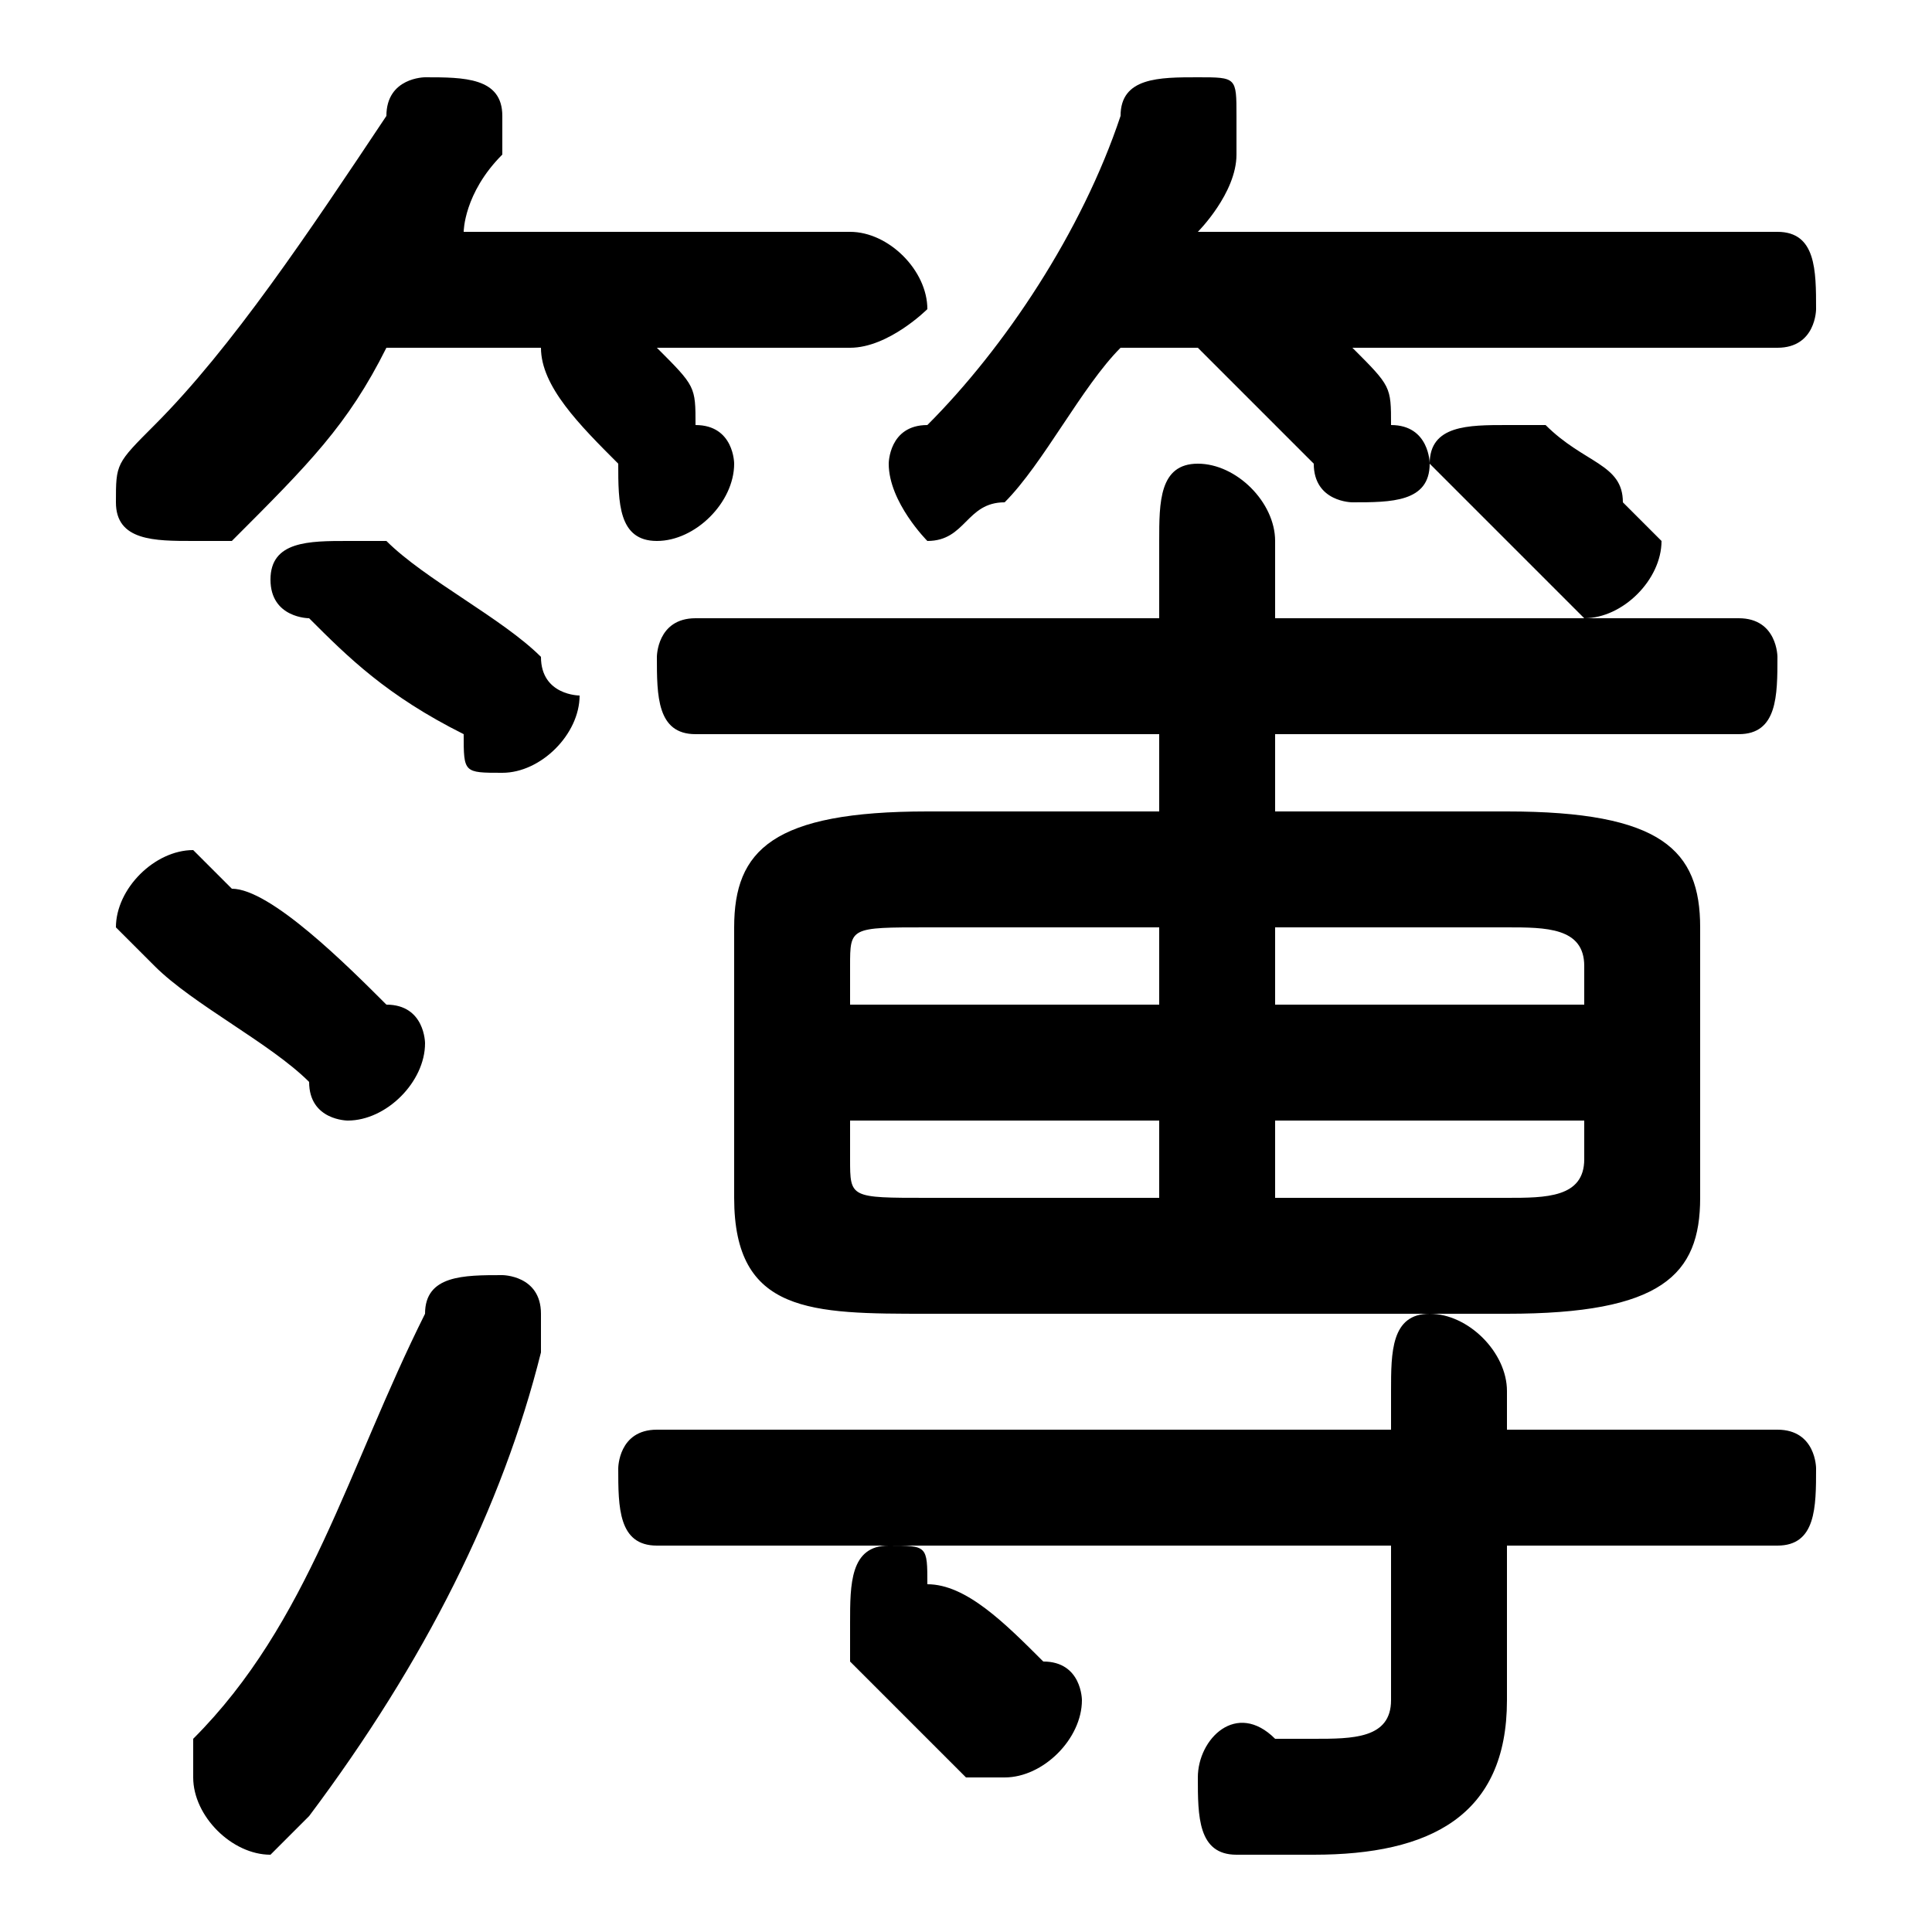 <svg xmlns="http://www.w3.org/2000/svg" viewBox="0 -44.0 50.0 50.0">
    <rect x="0" y="-44.0" width="50.0" height="50.0" fill="#808080" stroke="none"/>
    <g transform="scale(1, -1)">
        <!-- ボディの枠 -->
        <rect x="0" y="-6.0" width="50.0" height="50.0"
            stroke="white" fill="white"/>
        <!-- グリフ座標系の原点 -->
        <circle cx="0" cy="0" r="5" fill="white"/>
        <!-- グリフのアウトライン -->
        <g style="fill:black;stroke:#000000;stroke-width:0;stroke-linecap:round;stroke-linejoin:round;">
        <path d="M 39.0 10.0 C 43.0 10.0 44.0 11.0 44.0 13.0 L 44.0 20.0 C 44.0 22.0 43.0 23.0 39.0 23.0 L 33.0 23.0 L 33.0 25.0 L 45.0 25.0 C 46.0 25.0 46.0 26.0 46.0 27.0 C 46.0 27.0 46.0 28.0 45.0 28.0 L 33.0 28.0 L 33.0 30.0 C 33.0 31.0 32.0 32.0 31.0 32.0 C 30.0 32.0 30.0 31.0 30.0 30.0 L 30.0 28.0 L 18.0 28.0 C 17.0 28.0 17.0 27.0 17.0 27.0 C 17.0 26.0 17.0 25.0 18.0 25.0 L 30.0 25.0 L 30.0 23.0 L 24.0 23.0 C 20.0 23.0 19.0 22.0 19.0 20.0 L 19.0 13.0 C 19.0 10.0 21.0 10.0 24.0 10.0 Z M 24.0 13.0 C 22.0 13.0 22.0 13.0 22.0 14.0 L 22.0 15.0 L 30.0 15.0 L 30.0 13.0 Z M 33.0 13.0 L 33.0 15.0 L 41.0 15.0 L 41.0 14.0 C 41.0 13.0 40.0 13.0 39.0 13.0 Z M 41.0 18.0 L 33.0 18.0 L 33.0 20.0 L 39.0 20.0 C 40.0 20.0 41.0 20.0 41.0 19.0 Z M 30.0 20.0 L 30.0 18.0 L 22.0 18.0 L 22.0 19.0 C 22.0 20.0 22.0 20.0 24.0 20.0 Z M 46.0 35.0 C 47.0 35.0 47.0 36.0 47.0 36.0 C 47.0 37.0 47.0 38.0 46.0 38.0 L 31.0 38.0 C 31.0 38.0 32.0 39.0 32.0 40.0 C 32.0 40.0 32.0 40.0 32.0 41.0 C 32.0 42.0 32.0 42.0 31.0 42.0 C 30.0 42.0 29.0 42.0 29.0 41.0 C 28.0 38.0 26.0 35.0 24.0 33.0 C 23.0 33.0 23.0 32.0 23.0 32.0 C 23.0 31.0 24.0 30.0 24.0 30.0 C 25.0 30.0 25.0 31.0 26.0 31.0 C 27.0 32.0 28.0 34.0 29.0 35.0 L 32.0 35.0 L 31.0 35.0 C 32.0 34.0 33.0 33.0 34.0 32.0 C 34.0 31.0 35.0 31.0 35.0 31.0 C 36.0 31.0 37.0 31.0 37.0 32.0 C 37.0 32.0 37.0 33.0 36.0 33.0 C 36.0 34.0 36.0 34.0 35.0 35.0 Z M 36.0 7.0 L 17.0 7.0 C 16.0 7.0 16.0 6.0 16.0 6.0 C 16.0 5.0 16.0 4.0 17.0 4.0 L 36.0 4.0 L 36.0 0.0 C 36.0 -1.0 35.0 -1.0 34.0 -1.0 C 34.0 -1.0 33.0 -1.0 33.0 -1.0 C 32.0 -0.0 31.0 -1.0 31.0 -2.0 C 31.0 -3.0 31.0 -4.0 32.0 -4.0 C 33.0 -4.0 34.0 -4.0 34.0 -4.0 C 37.0 -4.0 39.0 -3.0 39.0 0.0 L 39.0 4.0 L 46.0 4.0 C 47.0 4.0 47.0 5.0 47.0 6.0 C 47.0 6.0 47.0 7.0 46.0 7.0 L 39.0 7.0 L 39.0 8.0 C 39.0 9.0 38.0 10.0 37.0 10.0 C 36.0 10.0 36.0 9.0 36.0 8.0 Z M 14.0 35.0 C 14.0 34.0 15.0 33.0 16.0 32.0 C 16.0 31.0 16.0 30.0 17.0 30.0 C 18.0 30.0 19.0 31.0 19.0 32.0 C 19.0 32.0 19.0 33.0 18.0 33.0 C 18.0 34.0 18.0 34.0 17.0 35.0 L 22.0 35.0 C 23.0 35.0 24.0 36.0 24.0 36.0 C 24.0 37.0 23.0 38.0 22.0 38.0 L 12.0 38.0 C 12.0 38.0 12.0 39.0 13.0 40.0 C 13.0 40.0 13.0 40.0 13.0 41.0 C 13.0 42.0 12.0 42.0 11.0 42.0 C 11.0 42.0 10.0 42.0 10.0 41.0 C 8.0 38.0 6.0 35.0 4.0 33.0 C 3.0 32.0 3.0 32.0 3.0 31.0 C 3.0 30.0 4.0 30.0 5.0 30.0 C 5.0 30.0 6.0 30.0 6.0 30.0 C 8.0 32.0 9.0 33.0 10.0 35.0 Z M 10.0 30.0 C 10.0 30.0 9.0 30.0 9.0 30.0 C 8.0 30.0 7.0 30.0 7.0 29.0 C 7.0 28.0 8.0 28.0 8.0 28.0 C 9.0 27.0 10.0 26.0 12.0 25.0 C 12.0 24.0 12.0 24.0 13.0 24.0 C 14.0 24.0 15.0 25.0 15.0 26.0 C 15.0 26.0 14.0 26.0 14.0 27.0 C 13.0 28.0 11.0 29.0 10.0 30.0 Z M 11.0 10.0 C 9.0 6.0 8.0 2.0 5.0 -1.0 C 5.0 -1.0 5.0 -2.0 5.0 -2.0 C 5.0 -3.0 6.0 -4.0 7.0 -4.0 C 7.0 -4.0 8.0 -3.0 8.0 -3.0 C 11.0 1.0 13.0 5.0 14.0 9.0 C 14.0 9.0 14.0 9.0 14.0 10.0 C 14.0 11.0 13.0 11.0 13.0 11.0 C 12.0 11.0 11.0 11.0 11.0 10.0 Z M 6.0 21.0 C 6.0 21.0 5.0 22.0 5.0 22.0 C 4.0 22.0 3.0 21.0 3.0 20.0 C 3.0 20.0 4.0 19.0 4.0 19.0 C 5.0 18.0 7.0 17.0 8.0 16.0 C 8.0 15.0 9.0 15.0 9.0 15.0 C 10.0 15.0 11.0 16.0 11.0 17.0 C 11.0 17.0 11.0 18.0 10.0 18.0 C 9.0 19.0 7.0 21.0 6.0 21.0 Z M 24.0 3.0 C 24.0 4.0 24.0 4.0 23.0 4.0 C 22.0 4.0 22.0 3.0 22.0 2.0 C 22.0 2.0 22.0 1.0 22.0 1.0 C 23.0 0.0 24.0 -1.0 25.0 -2.0 C 25.0 -2.0 26.0 -2.0 26.0 -2.0 C 27.0 -2.0 28.0 -1.0 28.0 -0.0 C 28.0 0.0 28.0 1.0 27.0 1.0 C 26.0 2.0 25.0 3.0 24.0 3.0 Z M 40.0 33.0 C 40.0 33.0 39.0 33.0 39.0 33.0 C 38.0 33.0 37.0 33.0 37.0 32.0 C 37.0 32.0 38.0 31.0 38.0 31.0 C 38.0 31.0 39.0 30.0 40.0 29.0 C 40.0 29.0 41.0 28.0 41.0 28.0 C 42.0 28.0 43.0 29.0 43.0 30.0 C 43.0 30.0 42.0 31.0 42.0 31.0 C 42.0 32.0 41.0 32.0 40.0 33.0 Z"/>
    </g>
    </g>
</svg>
